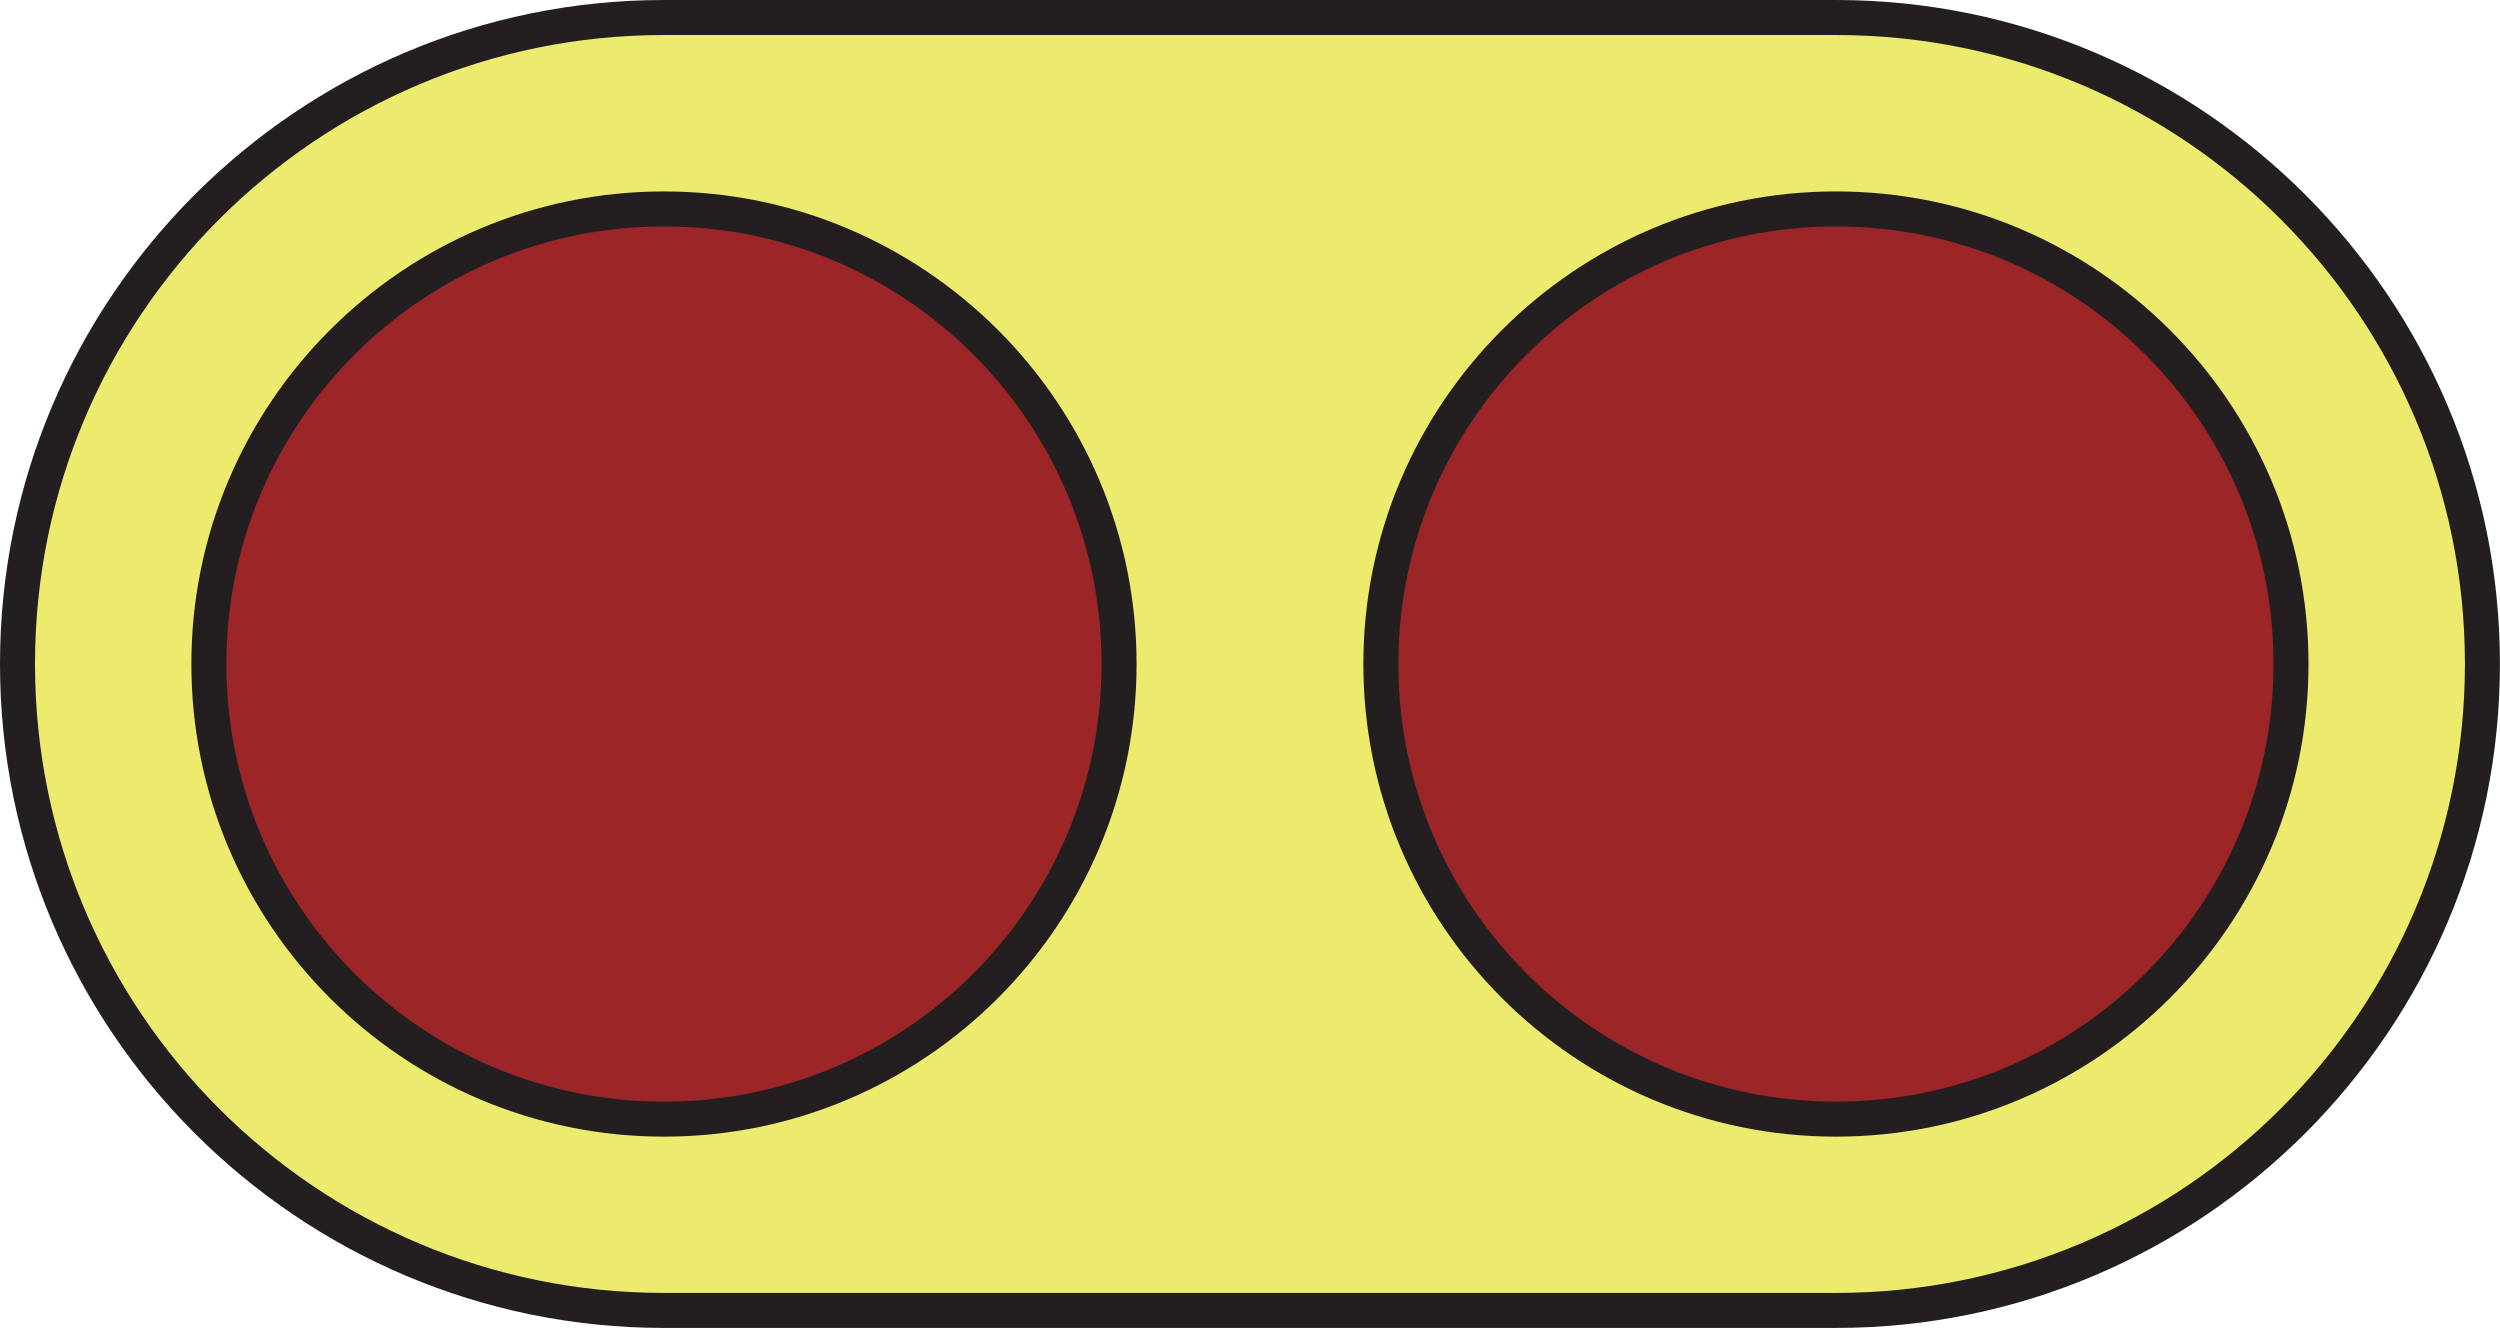 <?xml version="1.0" encoding="utf-8"?>
<!-- Generator: Adobe Illustrator 26.0.0, SVG Export Plug-In . SVG Version: 6.00 Build 0)  -->
<svg version="1.1" id="Layer_1" xmlns="http://www.w3.org/2000/svg" xmlns:xlink="http://www.w3.org/1999/xlink" x="0px" y="0px"
	 viewBox="0 0 357.06 189.67" style="enable-background:new 0 0 357.06 189.67;" xml:space="preserve">
<style type="text/css">
	.st0{fill:#EDEB6D;}
	.st1{fill:#231F20;}
	.st2{fill:#9B2527;}
</style>
<g>
	<g>
		<path class="st0" d="M94.83,187.17c-50.91,0-92.33-41.42-92.33-92.33S43.92,2.5,94.83,2.5h167.39c50.91,0,92.33,41.42,92.33,92.33
			s-41.42,92.33-92.33,92.33H94.83z"/>
		<path class="st1" d="M262.22,5c49.61,0,89.83,40.22,89.83,89.83v0c0,49.61-40.22,89.83-89.83,89.83H94.83
			C45.22,184.67,5,144.45,5,94.83v0C5,45.22,45.22,5,94.83,5H262.22 M262.22,0H94.83C42.54,0,0,42.54,0,94.83
			c0,52.29,42.54,94.83,94.83,94.83h167.39c52.29,0,94.83-42.54,94.83-94.83C357.06,42.54,314.51,0,262.22,0L262.22,0z"/>
	</g>
	<g>
		<circle class="st2" cx="262.22" cy="94.83" r="65"/>
		<path class="st1" d="M262.22,32.34c34.52,0,62.49,27.98,62.49,62.5s-27.98,62.5-62.49,62.5c-34.52,0-62.5-27.98-62.5-62.5
			S227.71,32.34,262.22,32.34 M262.22,27.34c-37.22,0-67.5,30.28-67.5,67.5s30.28,67.5,67.5,67.5c37.22,0,67.49-30.28,67.49-67.5
			S299.44,27.34,262.22,27.34L262.22,27.34z"/>
	</g>
	<g>
		<circle class="st2" cx="94.83" cy="94.83" r="65"/>
		<path class="st1" d="M94.83,32.34c34.52,0,62.5,27.98,62.5,62.5s-27.98,62.5-62.5,62.5c-34.52,0-62.5-27.98-62.5-62.5
			S60.32,32.34,94.83,32.34 M94.83,27.34c-37.22,0-67.5,30.28-67.5,67.5s30.28,67.5,67.5,67.5s67.5-30.28,67.5-67.5
			S132.05,27.34,94.83,27.34L94.83,27.34z"/>
	</g>
</g>
</svg>
